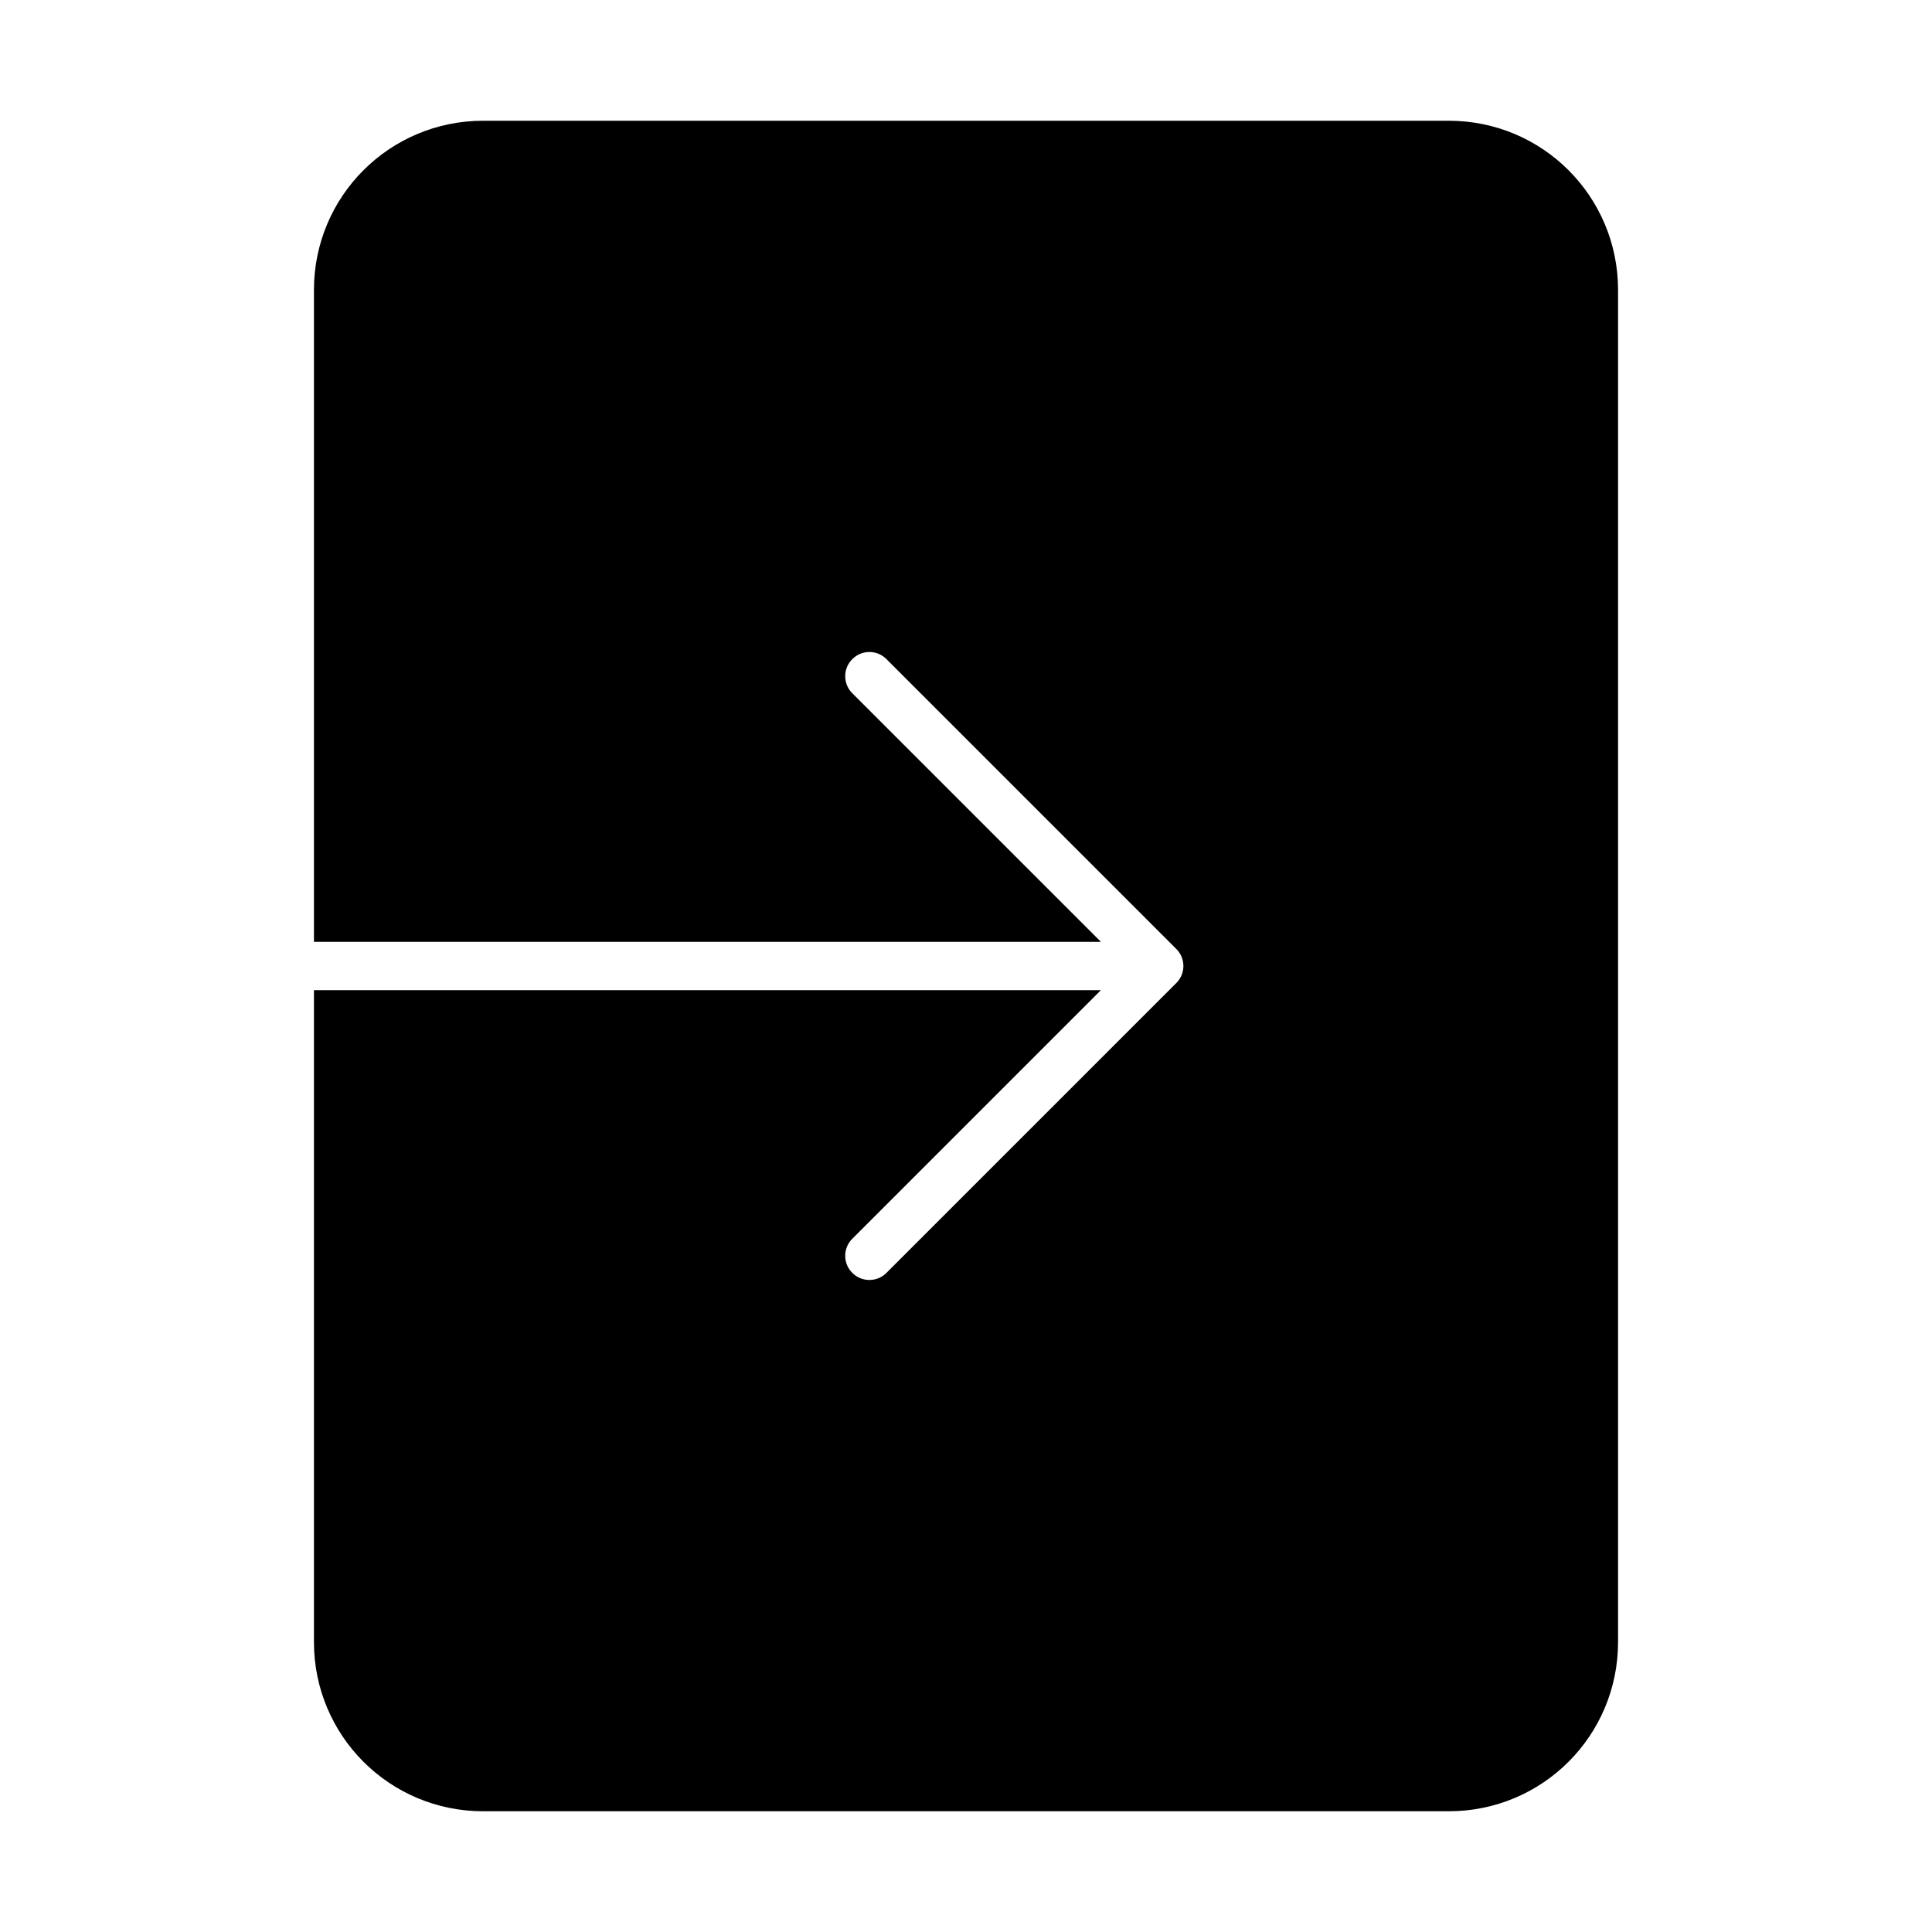 <svg viewBox="0 0 20 20" xmlns="http://www.w3.org/2000/svg"><g fill="inherit"><path d="M15,2 L5,2 C4.447,2 4,2.447 4,3 L4,9 L9.586,9 L8.293,7.707 C7.902,7.316 7.902,6.684 8.293,6.293 C8.684,5.902 9.316,5.902 9.707,6.293 L12.707,9.293 C13.098,9.684 13.098,10.316 12.707,10.707 L9.707,13.707 C9.512,13.902 9.256,14 9,14 C8.744,14 8.488,13.902 8.293,13.707 C7.902,13.316 7.902,12.684 8.293,12.293 L9.586,11 L4,11 L4,17 C4,17.553 4.447,18 5,18 L15,18 C15.553,18 16,17.553 16,17 L16,3 C16,2.447 15.553,2 15,2" stroke-width="1.5" stroke="currentColor" aria-hidden="true"></path></g></svg>
